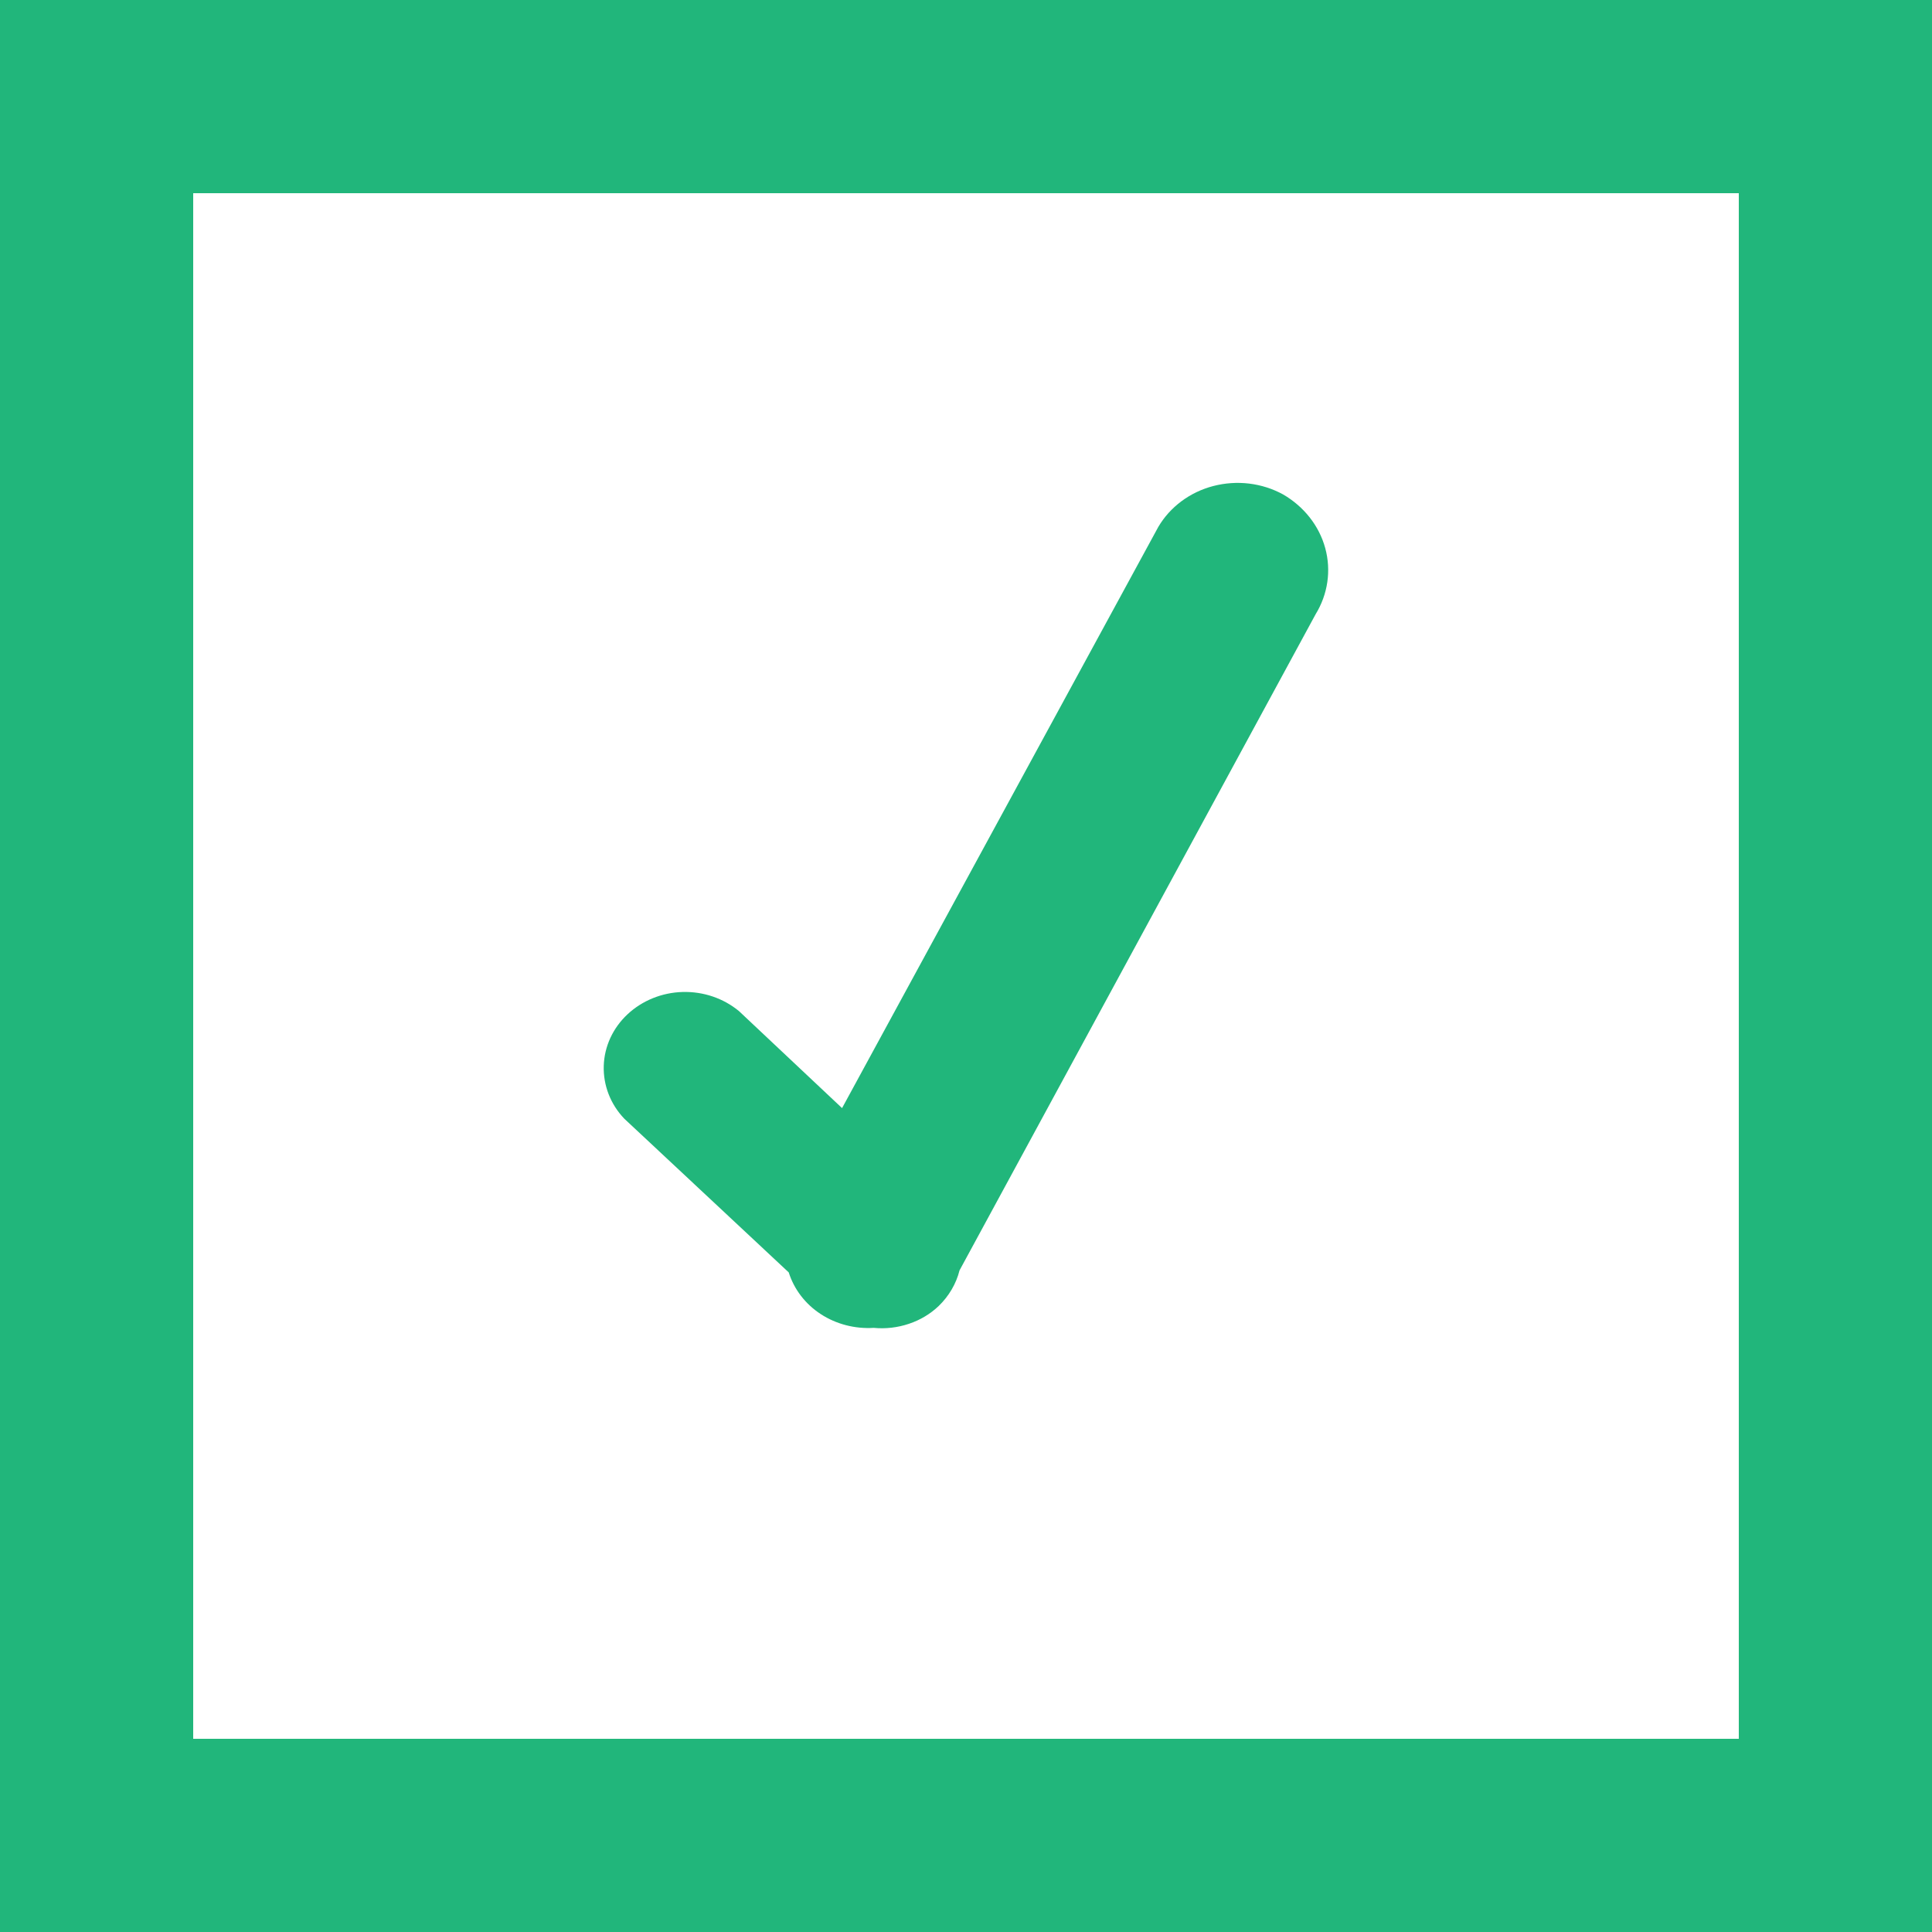 <svg fill="none" height="20" viewBox="0 0 20 20" width="20" xmlns="http://www.w3.org/2000/svg"><g fill="#21b67b"><path clip-rule="evenodd" d="m18 2h-16v16h16zm-18-2v20h20v-20z" fill-rule="evenodd"/><path d="m8.717 11.471-1.067-1.004c-.161-.133-.369-.204-.584-.198s-.418.089-.57.231c-.152.142-.24.333-.246.534-.006.201.069.396.212.546l1.703 1.592c.055.175.172.328.332.432.16.104.353.154.548.142.123.012.248-.003.364-.042.117-.039.222-.102.309-.185.105-.102.18-.229.215-.368l3.686-6.792c.127-.207.163-.453.1-.684-.063-.232-.22-.431-.437-.557-.108-.059-.227-.097-.351-.112s-.25-.006-.37.025c-.12.031-.233.085-.331.158-.098.073-.179.163-.239.265z"/></g></svg>